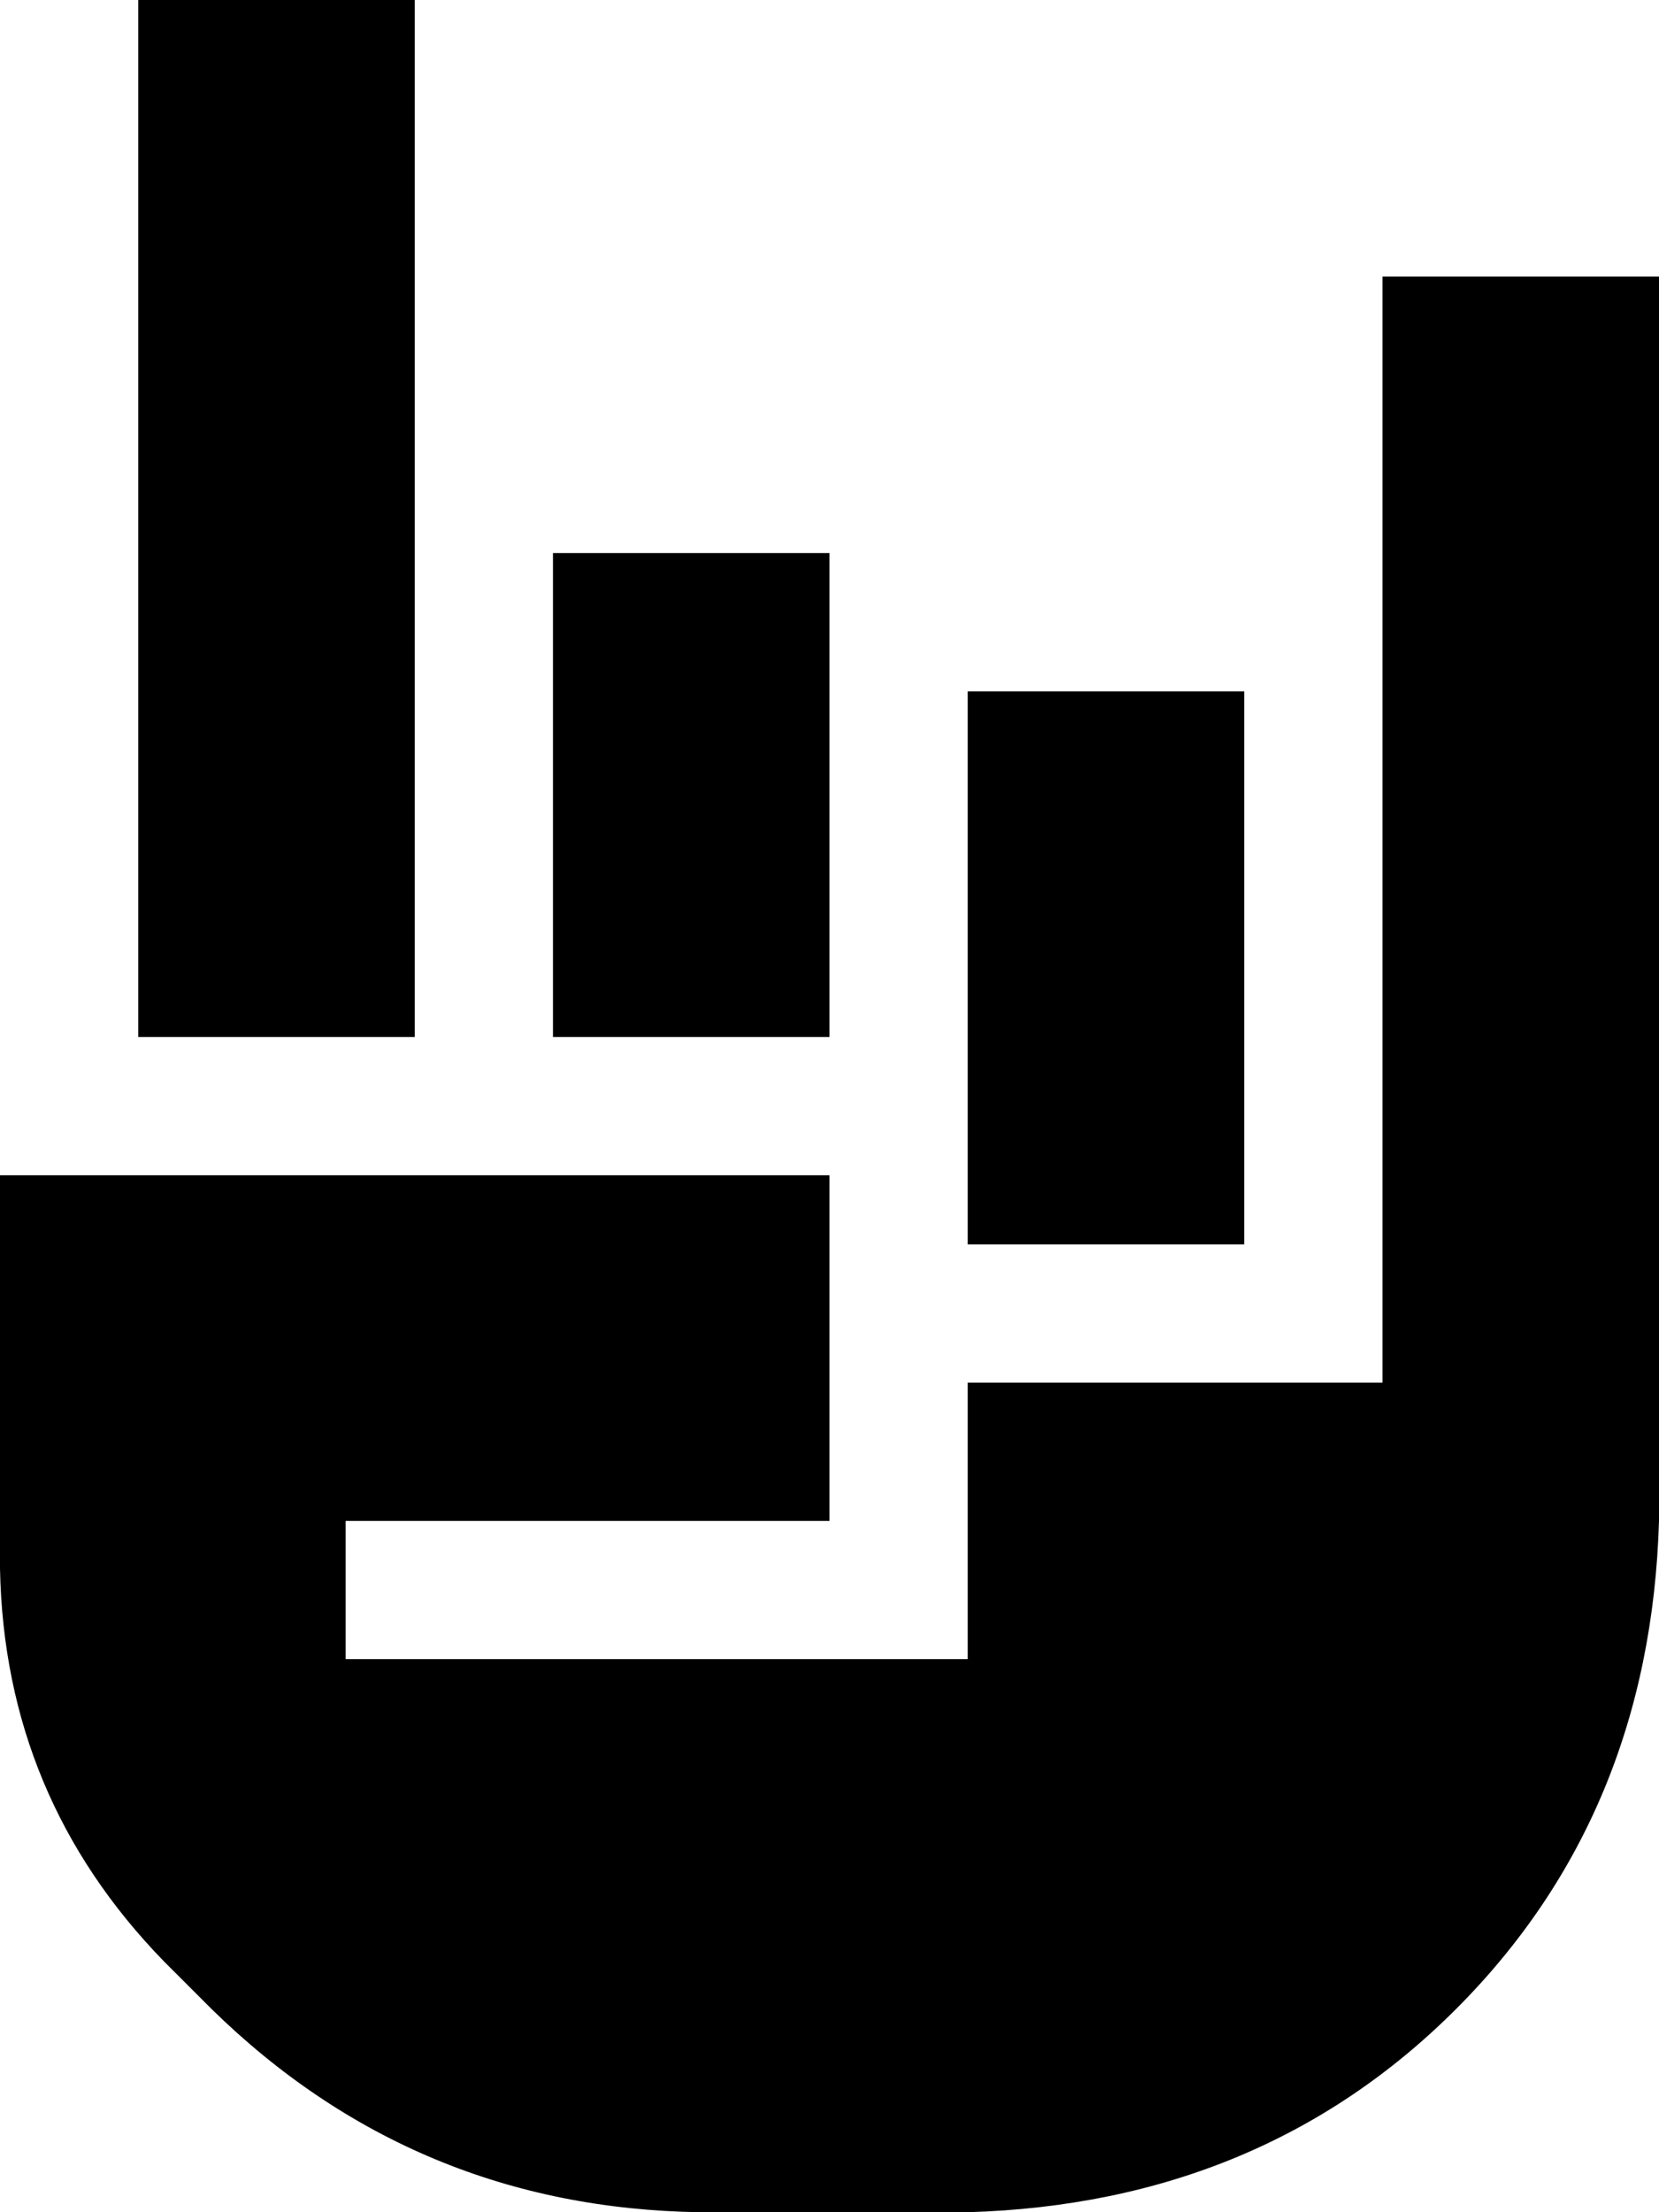 <svg xmlns="http://www.w3.org/2000/svg" viewBox="0 0 384 512">
    <path d="M 32 0 L 96 0 L 96 240 L 32 240 L 32 0 L 32 0 Z M 224 160 L 288 160 L 288 288 L 224 288 L 224 160 L 224 160 Z M 192 128 L 192 240 L 128 240 L 128 128 L 192 128 L 192 128 Z M 320 64 L 384 64 L 384 192 L 384 320 L 384 352 Q 382 420 337 465 Q 292 510 224 512 L 162 512 Q 96 511 49 465 L 38 454 Q 1 416 0 363 L 0 272 L 184 272 L 192 272 L 192 320 L 192 352 L 96 352 L 80 352 L 80 384 L 96 384 L 208 384 L 224 384 L 224 368 L 224 320 L 320 320 L 320 192 L 320 64 L 320 64 Z"/>
</svg>
